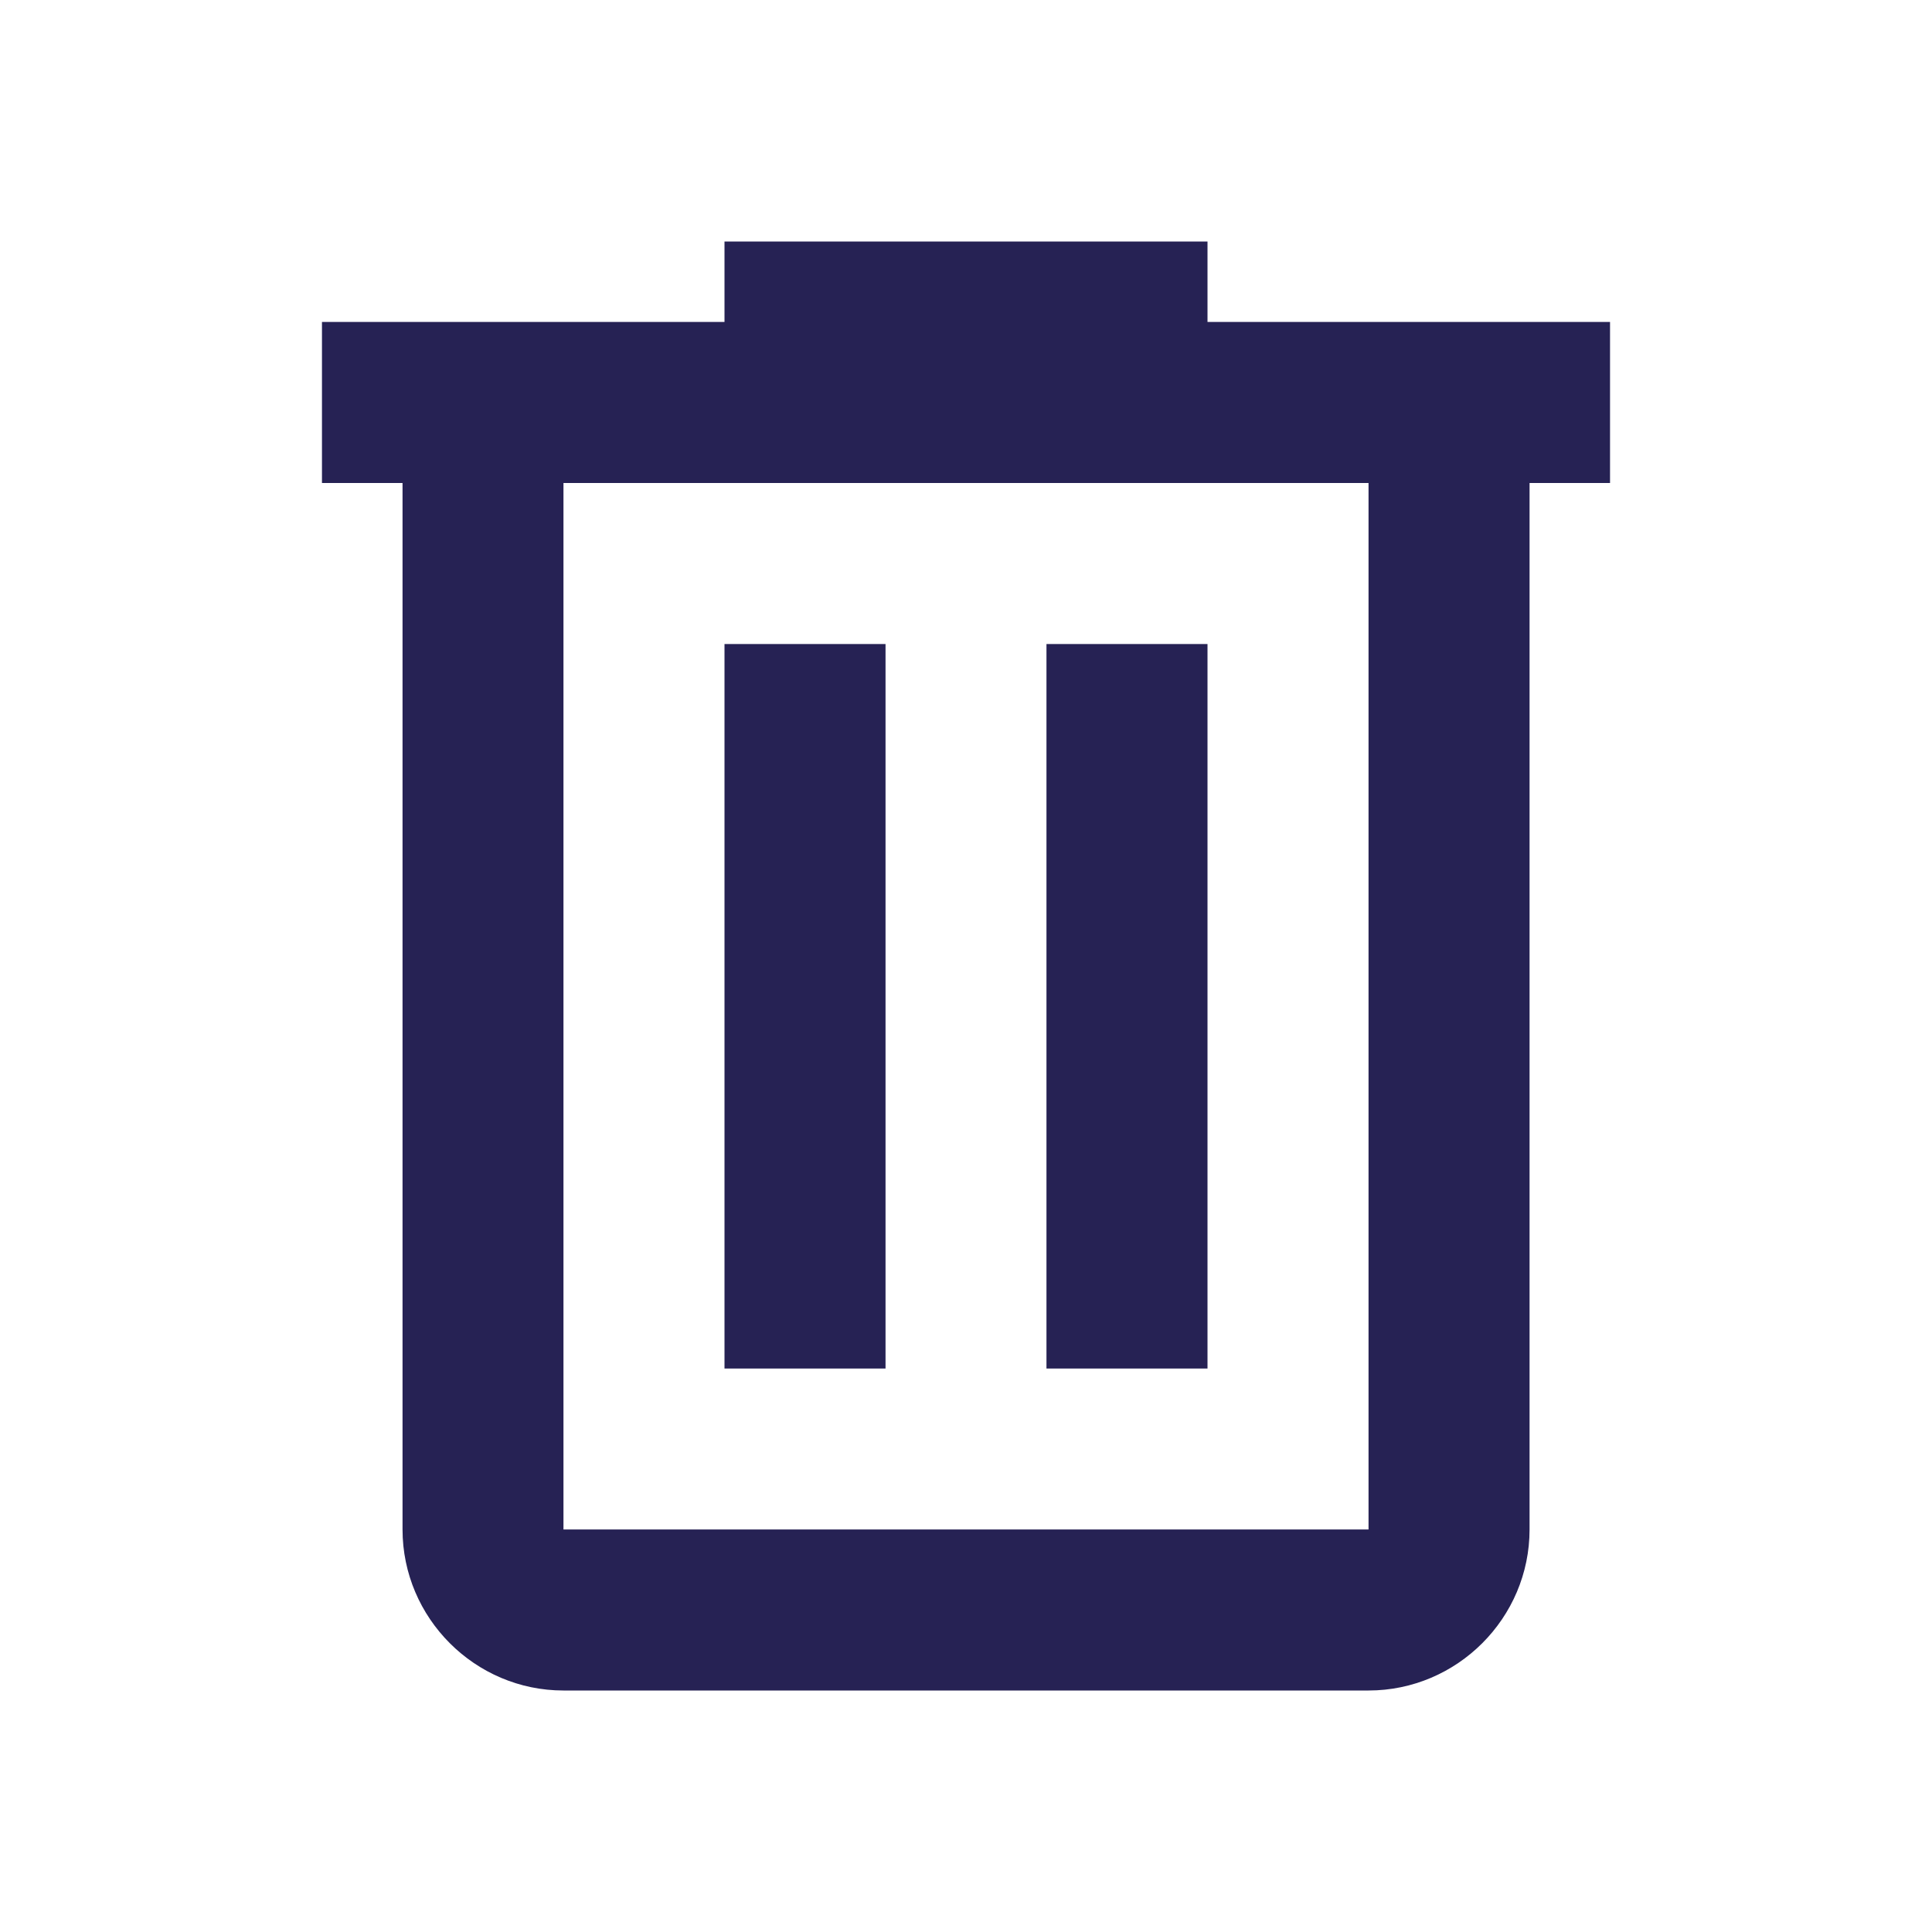 <svg width="20" height="20" viewBox="0 0 20 20" fill="none" xmlns="http://www.w3.org/2000/svg">
<path d="M12.5 3.333V2.5H7.5V3.333H3.333V5H4.167V15.833C4.167 16.75 4.917 17.5 5.833 17.5H14.167C15.084 17.5 15.834 16.75 15.834 15.833V5H16.667V3.333H12.5ZM14.167 15.833H5.833V5H14.167V15.833Z" fill="#262254"/>
<path d="M7.5 6.667H9.167V14.167H7.5V6.667ZM10.833 6.667H12.5V14.167H10.833V6.667Z" fill="#262254"/>
</svg>
